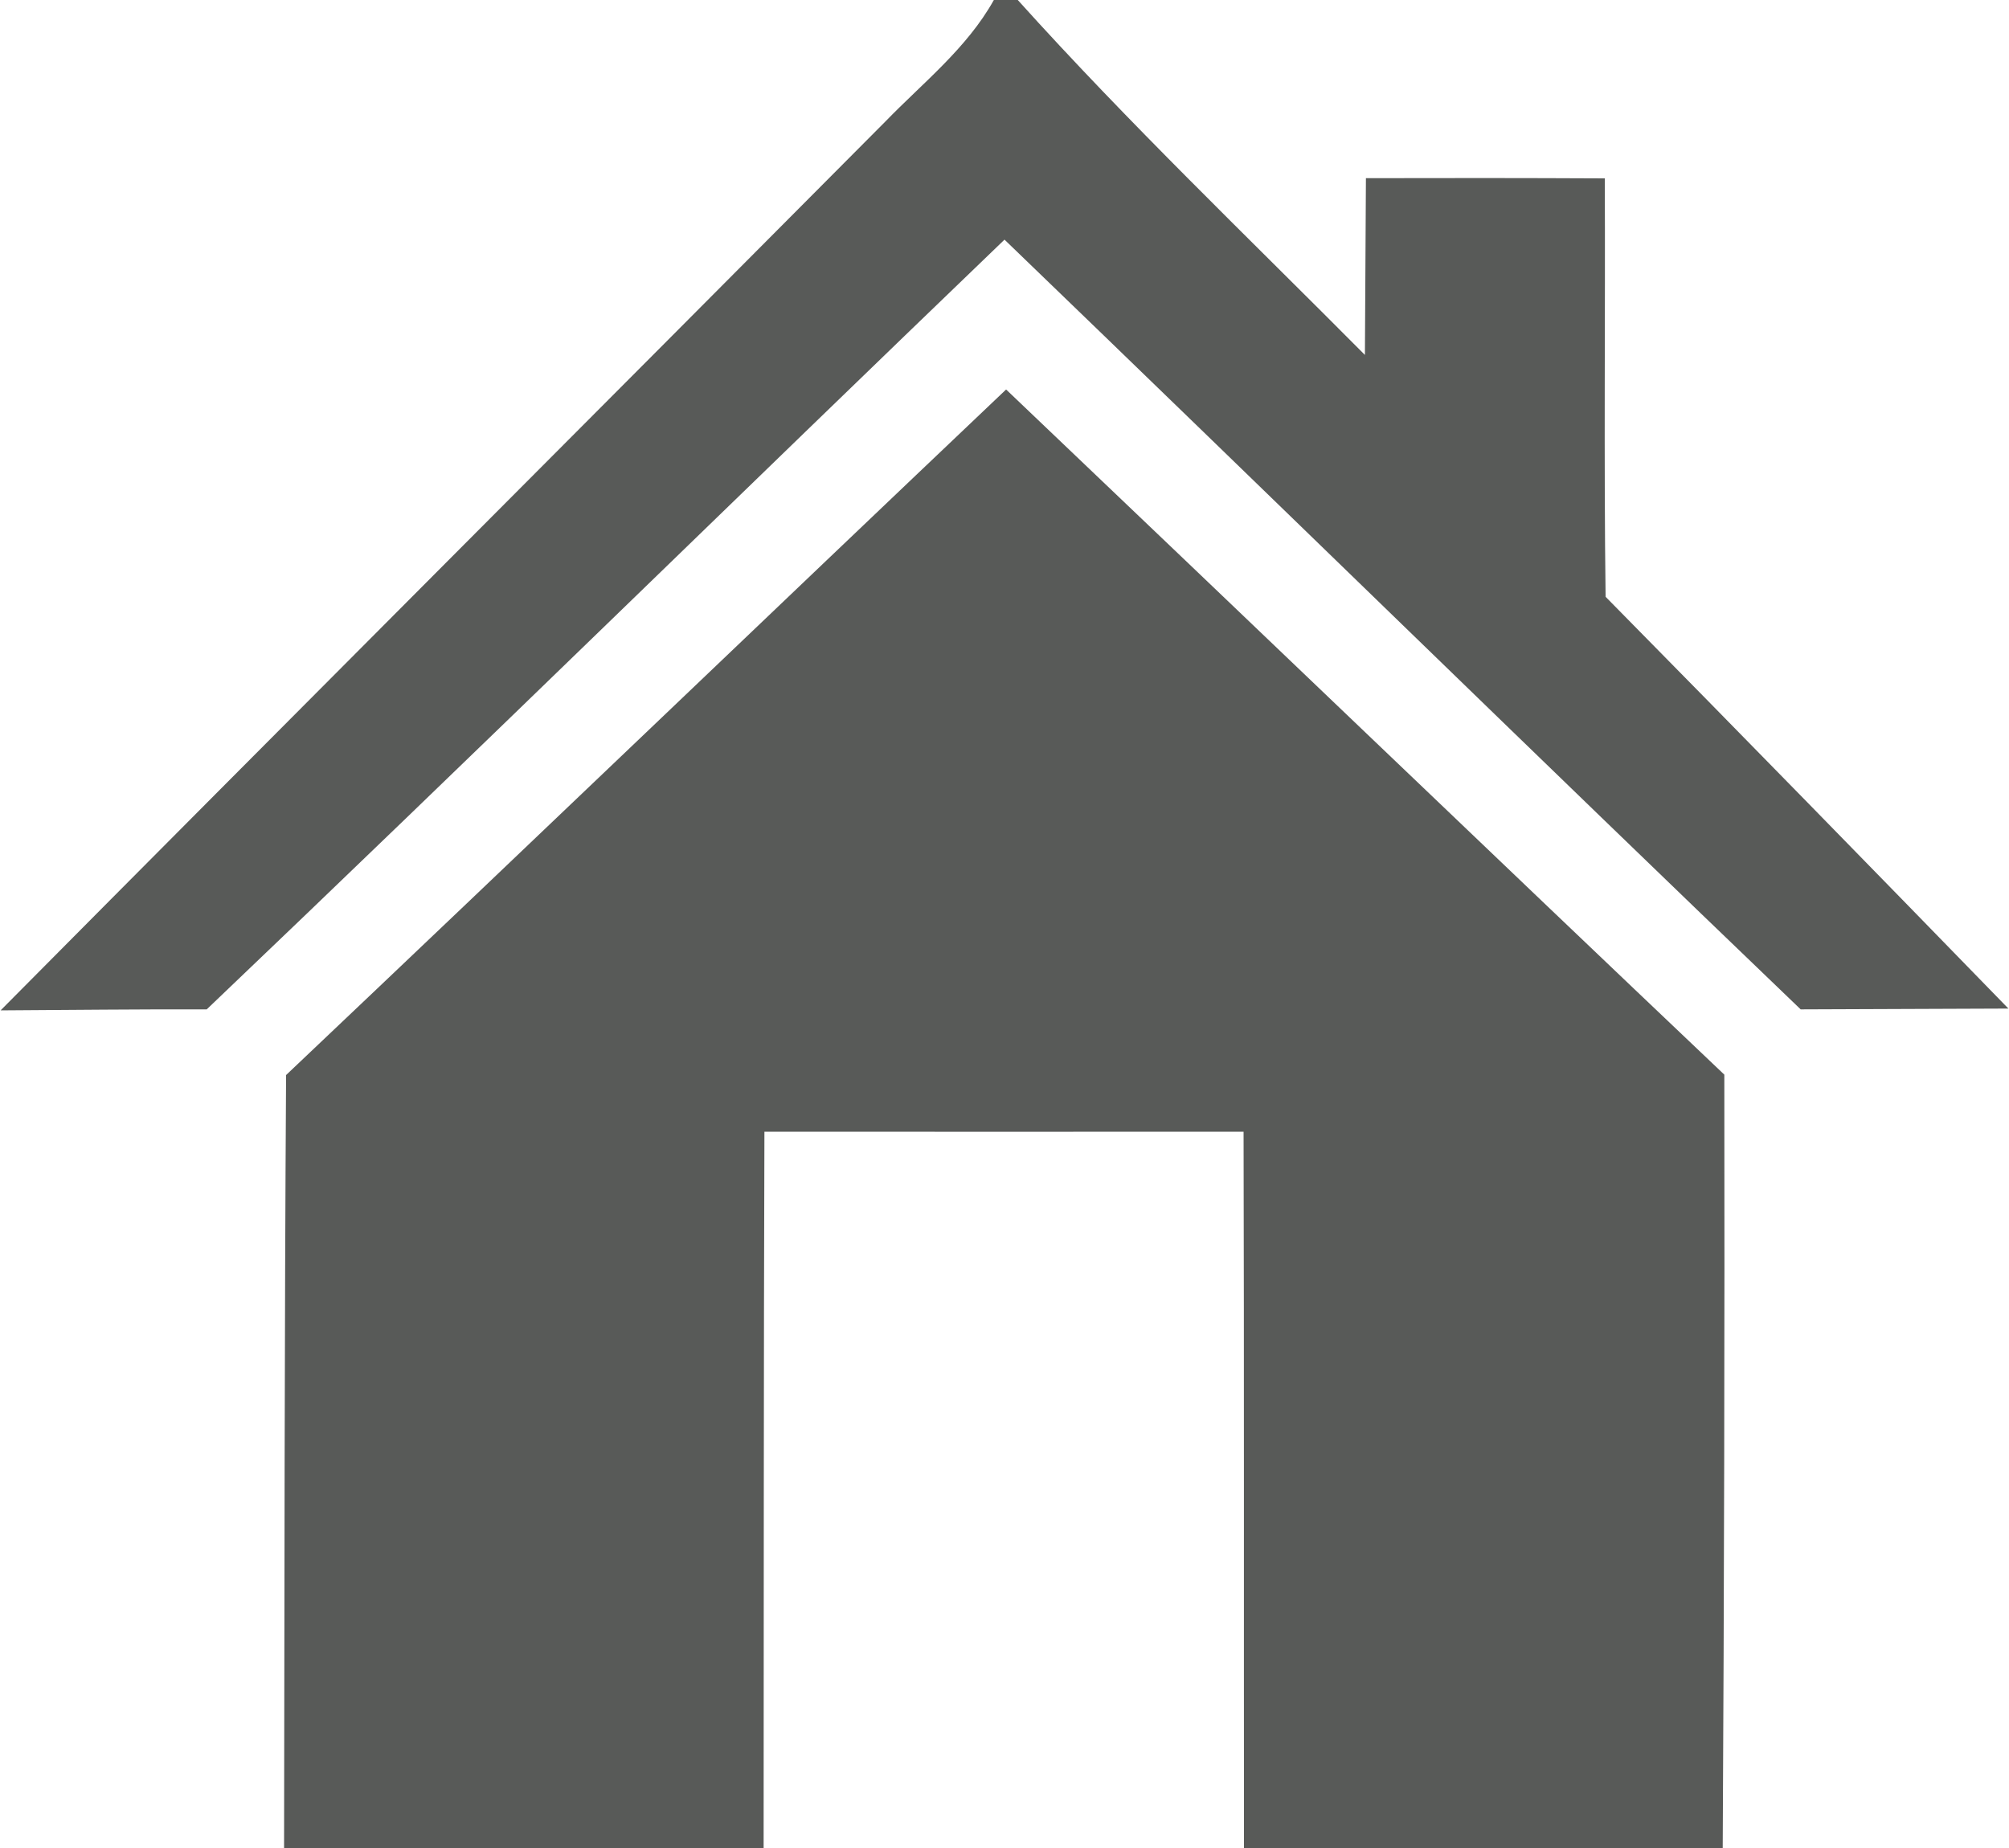 <?xml version="1.0" encoding="UTF-8" ?>
<!DOCTYPE svg PUBLIC "-//W3C//DTD SVG 1.1//EN" "http://www.w3.org/Graphics/SVG/1.1/DTD/svg11.dtd">
<svg width="100pt" height="92pt" viewBox="0 0 100 92" version="1.1" xmlns="http://www.w3.org/2000/svg">
<path fill="#585a58" d=" M 49.47 0.00 L 50.66 0.00 C 56.17 6.12 62.14 11.83 67.94 17.67 C 67.96 14.74 67.97 11.80 67.99 8.87 C 71.95 8.86 75.91 8.86 79.88 8.88 C 79.91 15.82 79.83 22.76 79.92 29.71 C 86.63 36.52 93.31 43.36 99.97 50.21 C 96.52 50.23 93.08 50.23 89.63 50.25 C 76.37 37.53 63.23 24.68 50.00 11.93 C 36.74 24.68 23.60 37.56 10.29 50.25 C 6.87 50.24 3.45 50.28 0.03 50.30 C 14.68 35.53 29.40 20.81 44.07 6.05 C 45.95 4.11 48.13 2.40 49.47 0.00 Z" />
<path fill="#585a58" d=" M 14.24 53.52 C 26.22 42.17 38.12 30.75 50.08 19.39 C 62.01 30.75 73.89 42.16 85.83 53.50 C 85.85 66.33 85.82 79.17 85.75 92.00 L 61.92 92.00 C 61.91 80.11 61.93 68.23 61.90 56.34 C 53.95 56.34 46.00 56.35 38.05 56.34 C 38.01 68.22 38.02 80.11 38.01 92.00 L 14.14 92.00 C 14.16 79.17 14.16 66.34 14.24 53.52 Z" />
</svg>
